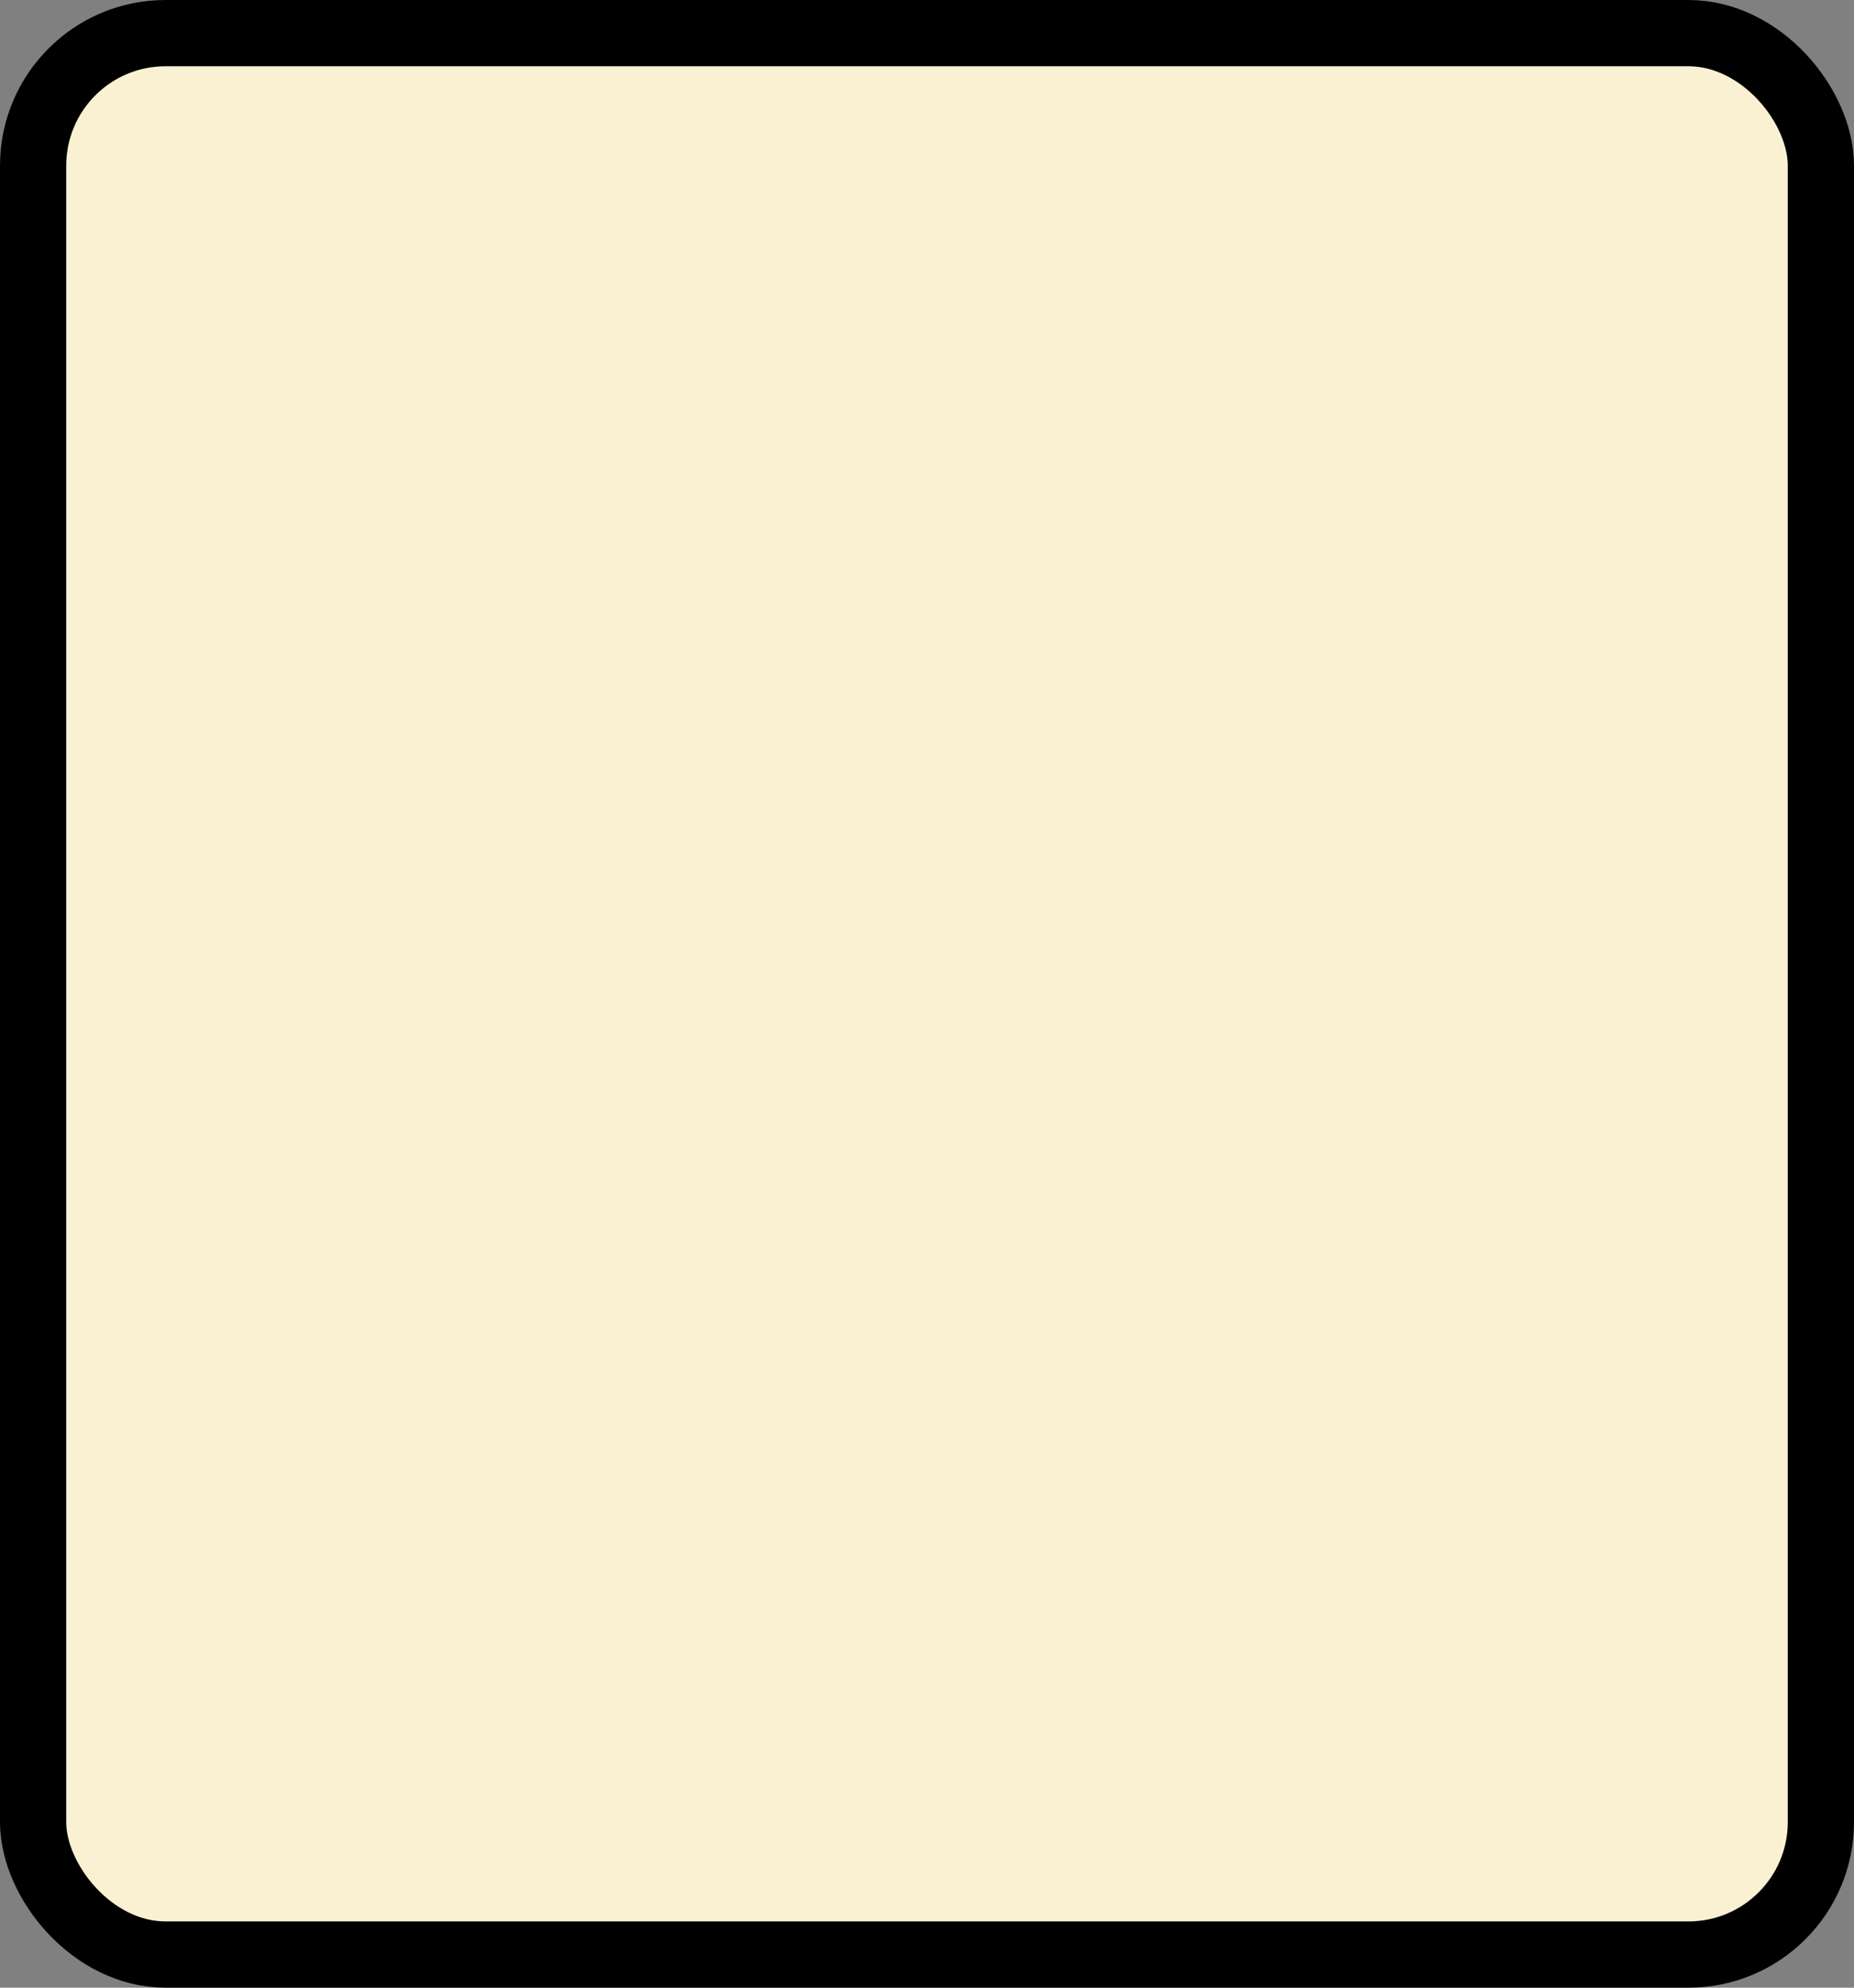 <?xml version='1.0' encoding='utf-8'?>
<svg xmlns="http://www.w3.org/2000/svg" width="100%" height="100%" viewBox="0 0 28 30">
  <rect x="0" y="0" width="28" height="30" fill="#808080" stroke="none"/>
  <rect x="0.5" y="0.5" width="27" height="29" rx="2" ry="2" id="shield" style="fill:#f9f1d2;stroke:#000000;stroke-width:1;"/>
</svg>
